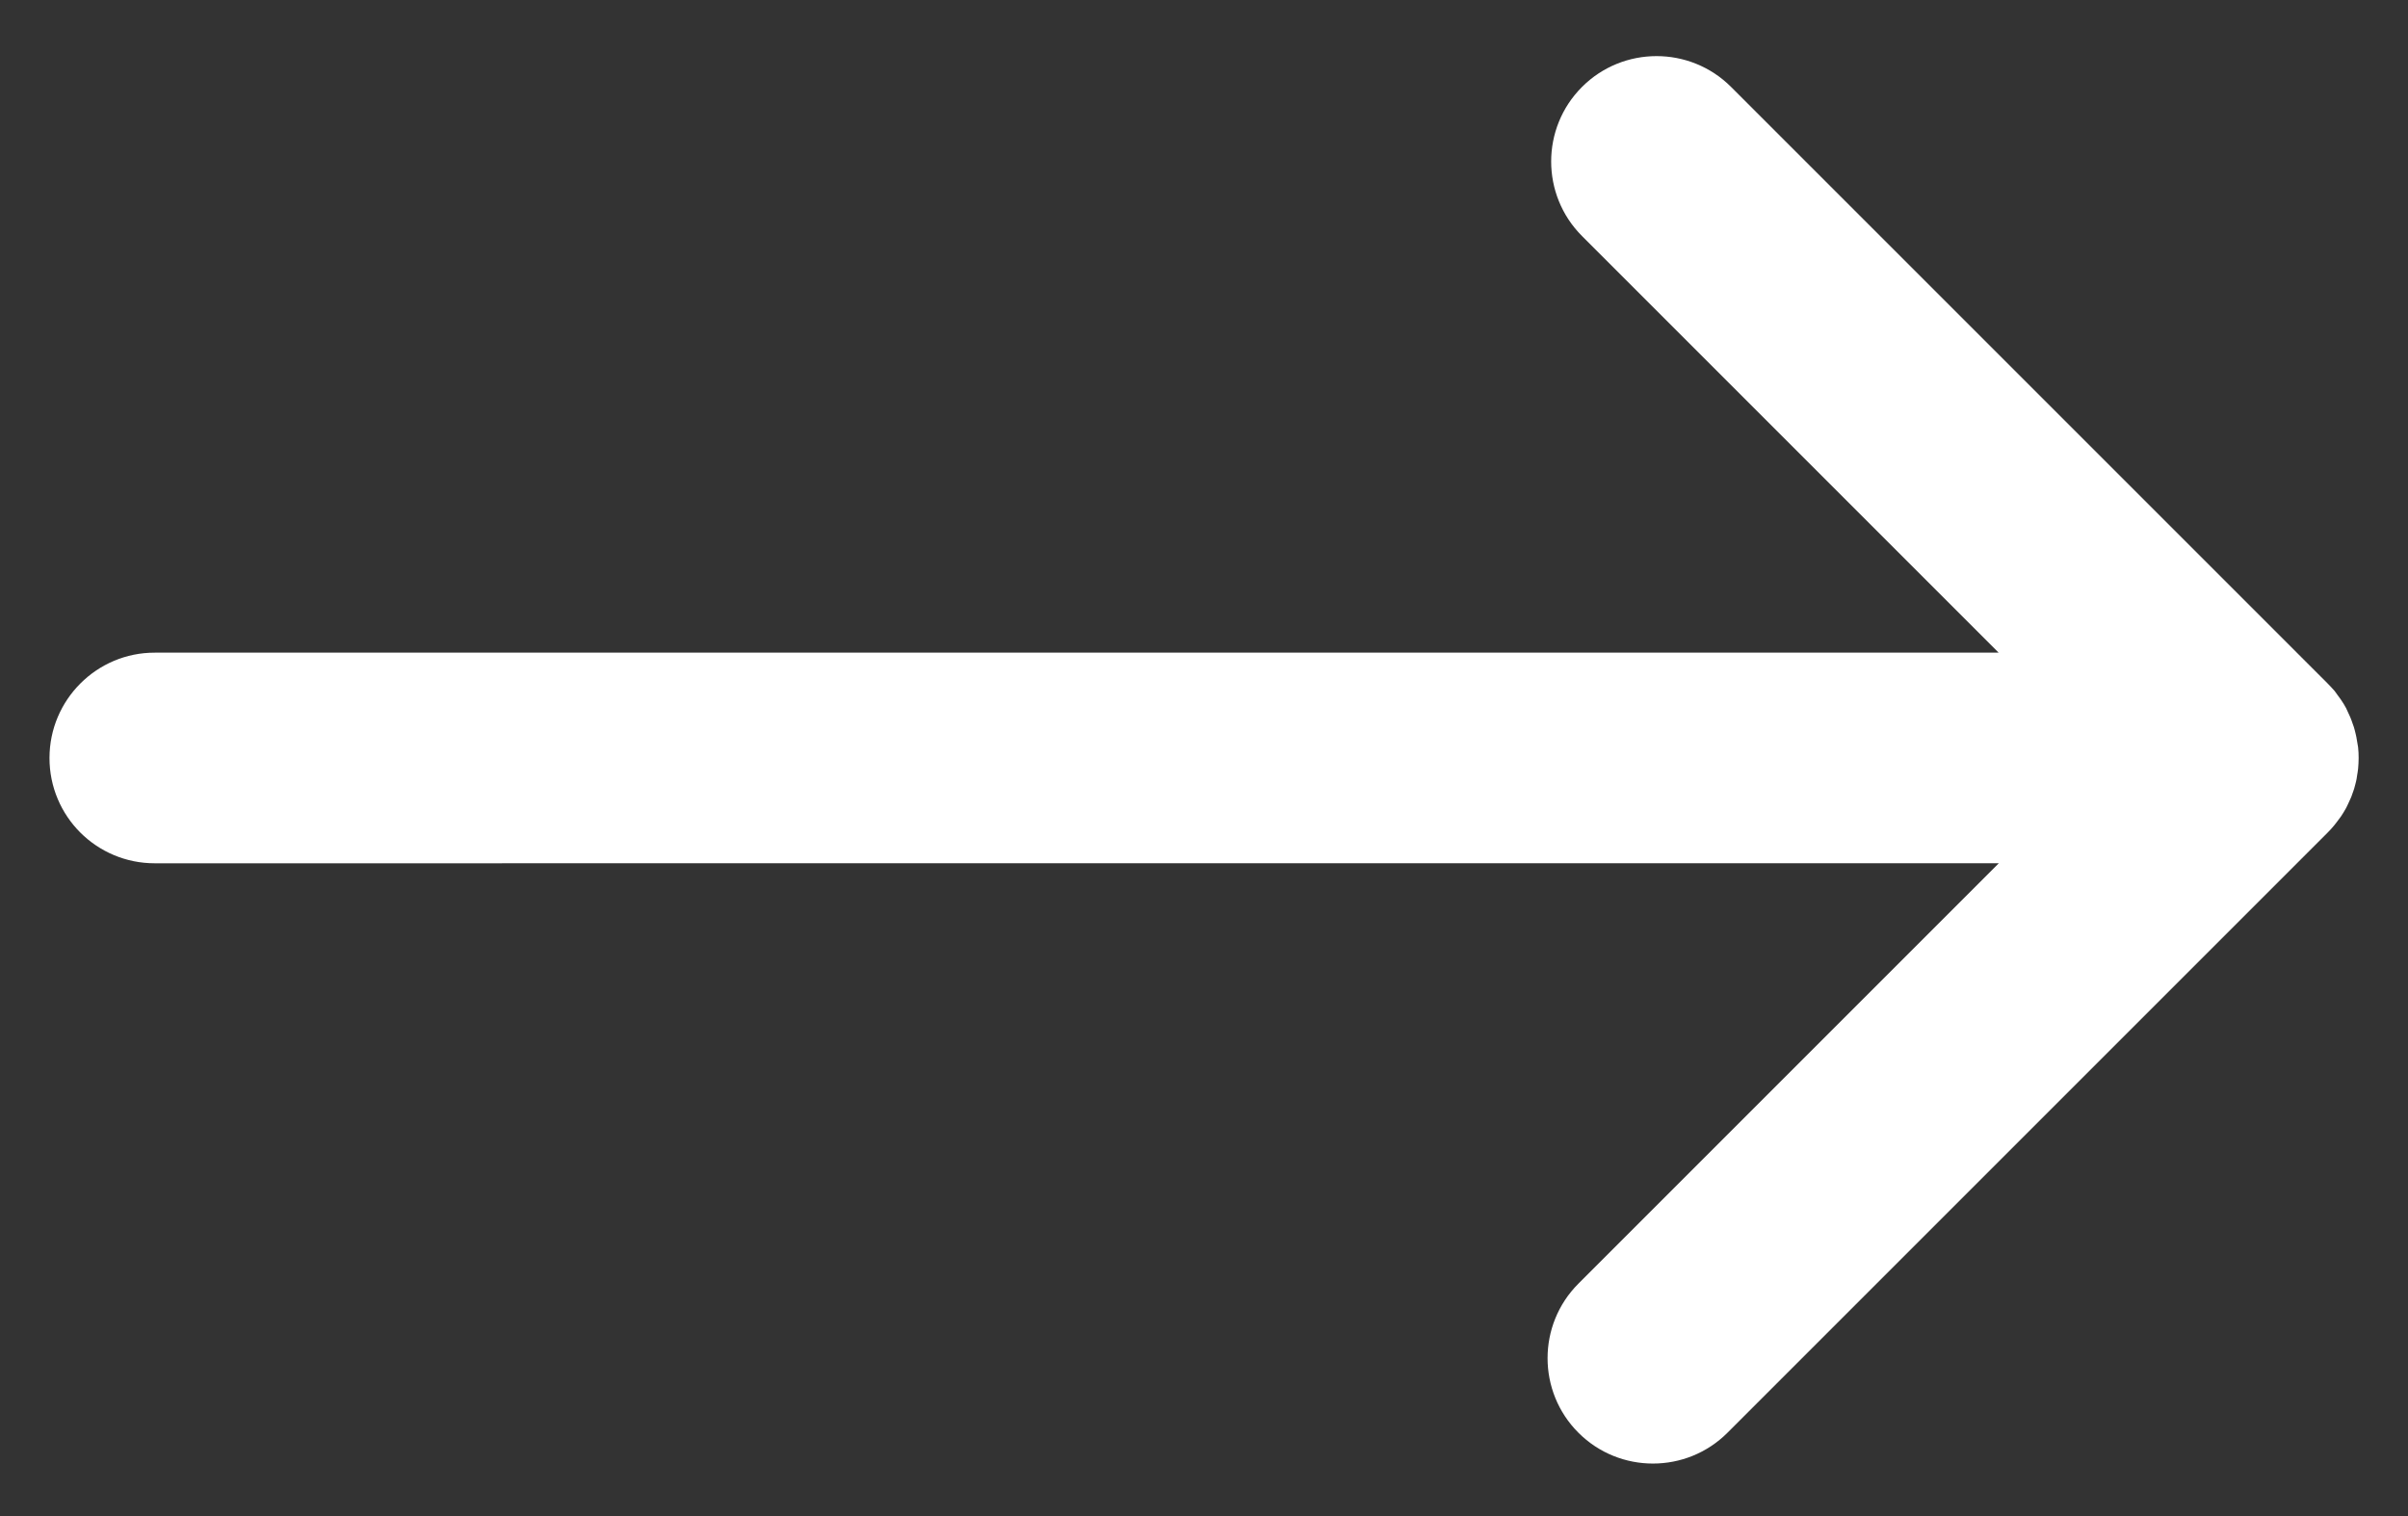 <?xml version="1.0" encoding="UTF-8"?>
<svg width="27px" height="17px" viewBox="0 0 27 17" version="1.1" xmlns="http://www.w3.org/2000/svg" xmlns:xlink="http://www.w3.org/1999/xlink">
    <rect x="0" y="0" width="27" height="17" fill="#333333" stroke="none"/>
    <title>34E504FB-21E4-4F13-84AF-933FC962F9D8</title>
    <g id="Page-1" stroke="none" stroke-width="1" fill="none" fill-rule="evenodd">
        <g id="Desktop-HD-Copy-11" transform="translate(-1388, -834)" fill="#FFFFFF" fill-rule="nonzero">
            <path d="M1410.994,834.066 C1410.992,834.05 1410.99,834.036 1410.988,834.02 C1410.984,833.997 1410.982,833.973 1410.978,833.951 C1410.974,833.934 1410.97,833.918 1410.967,833.9 C1410.961,833.881 1410.957,833.859 1410.951,833.839 C1410.945,833.821 1410.939,833.806 1410.933,833.788 C1410.925,833.768 1410.919,833.749 1410.911,833.729 C1410.905,833.713 1410.898,833.697 1410.89,833.682 C1410.88,833.662 1410.872,833.642 1410.862,833.624 C1410.854,833.609 1410.844,833.593 1410.835,833.577 C1410.825,833.559 1410.815,833.544 1410.803,833.526 C1410.789,833.506 1410.773,833.487 1410.76,833.467 C1410.752,833.455 1410.744,833.445 1410.734,833.433 C1410.683,833.372 1410.628,833.315 1410.567,833.266 C1410.565,833.264 1410.561,833.262 1410.559,833.26 C1410.527,833.238 1410.5,833.217 1410.47,833.197 C1410.46,833.191 1410.45,833.185 1410.442,833.179 C1410.419,833.165 1410.395,833.15 1410.372,833.138 C1410.36,833.132 1410.346,833.126 1410.334,833.12 C1410.312,833.11 1410.291,833.098 1410.267,833.089 C1410.253,833.083 1410.238,833.079 1410.224,833.073 C1410.202,833.065 1410.18,833.057 1410.159,833.049 C1410.141,833.043 1410.125,833.041 1410.108,833.035 C1410.088,833.03 1410.068,833.026 1410.046,833.022 C1410.025,833.018 1410.003,833.016 1409.981,833.012 C1409.966,833.01 1409.95,833.006 1409.932,833.004 C1409.897,833.002 1409.857,833 1409.818,833 L1400.358,833 C1399.706,833 1399.176,833.53 1399.176,834.182 C1399.176,834.834 1399.706,835.364 1400.358,835.364 L1406.965,835.364 L1392.346,849.983 C1391.885,850.442 1391.885,851.192 1392.346,851.653 C1392.576,851.884 1392.88,852 1393.181,852 C1393.482,852 1393.786,851.884 1394.016,851.653 L1408.636,837.032 L1408.636,843.699 C1408.636,844.351 1409.166,844.881 1409.818,844.881 C1410.47,844.881 1411,844.351 1411,843.699 L1411,834.182 C1411,834.143 1410.998,834.103 1410.994,834.066 Z" id="Path" transform="translate(1401.5, 842.5) rotate(-315) translate(-1401.5, -842.5) "></path>
        </g>
    </g>
</svg>
